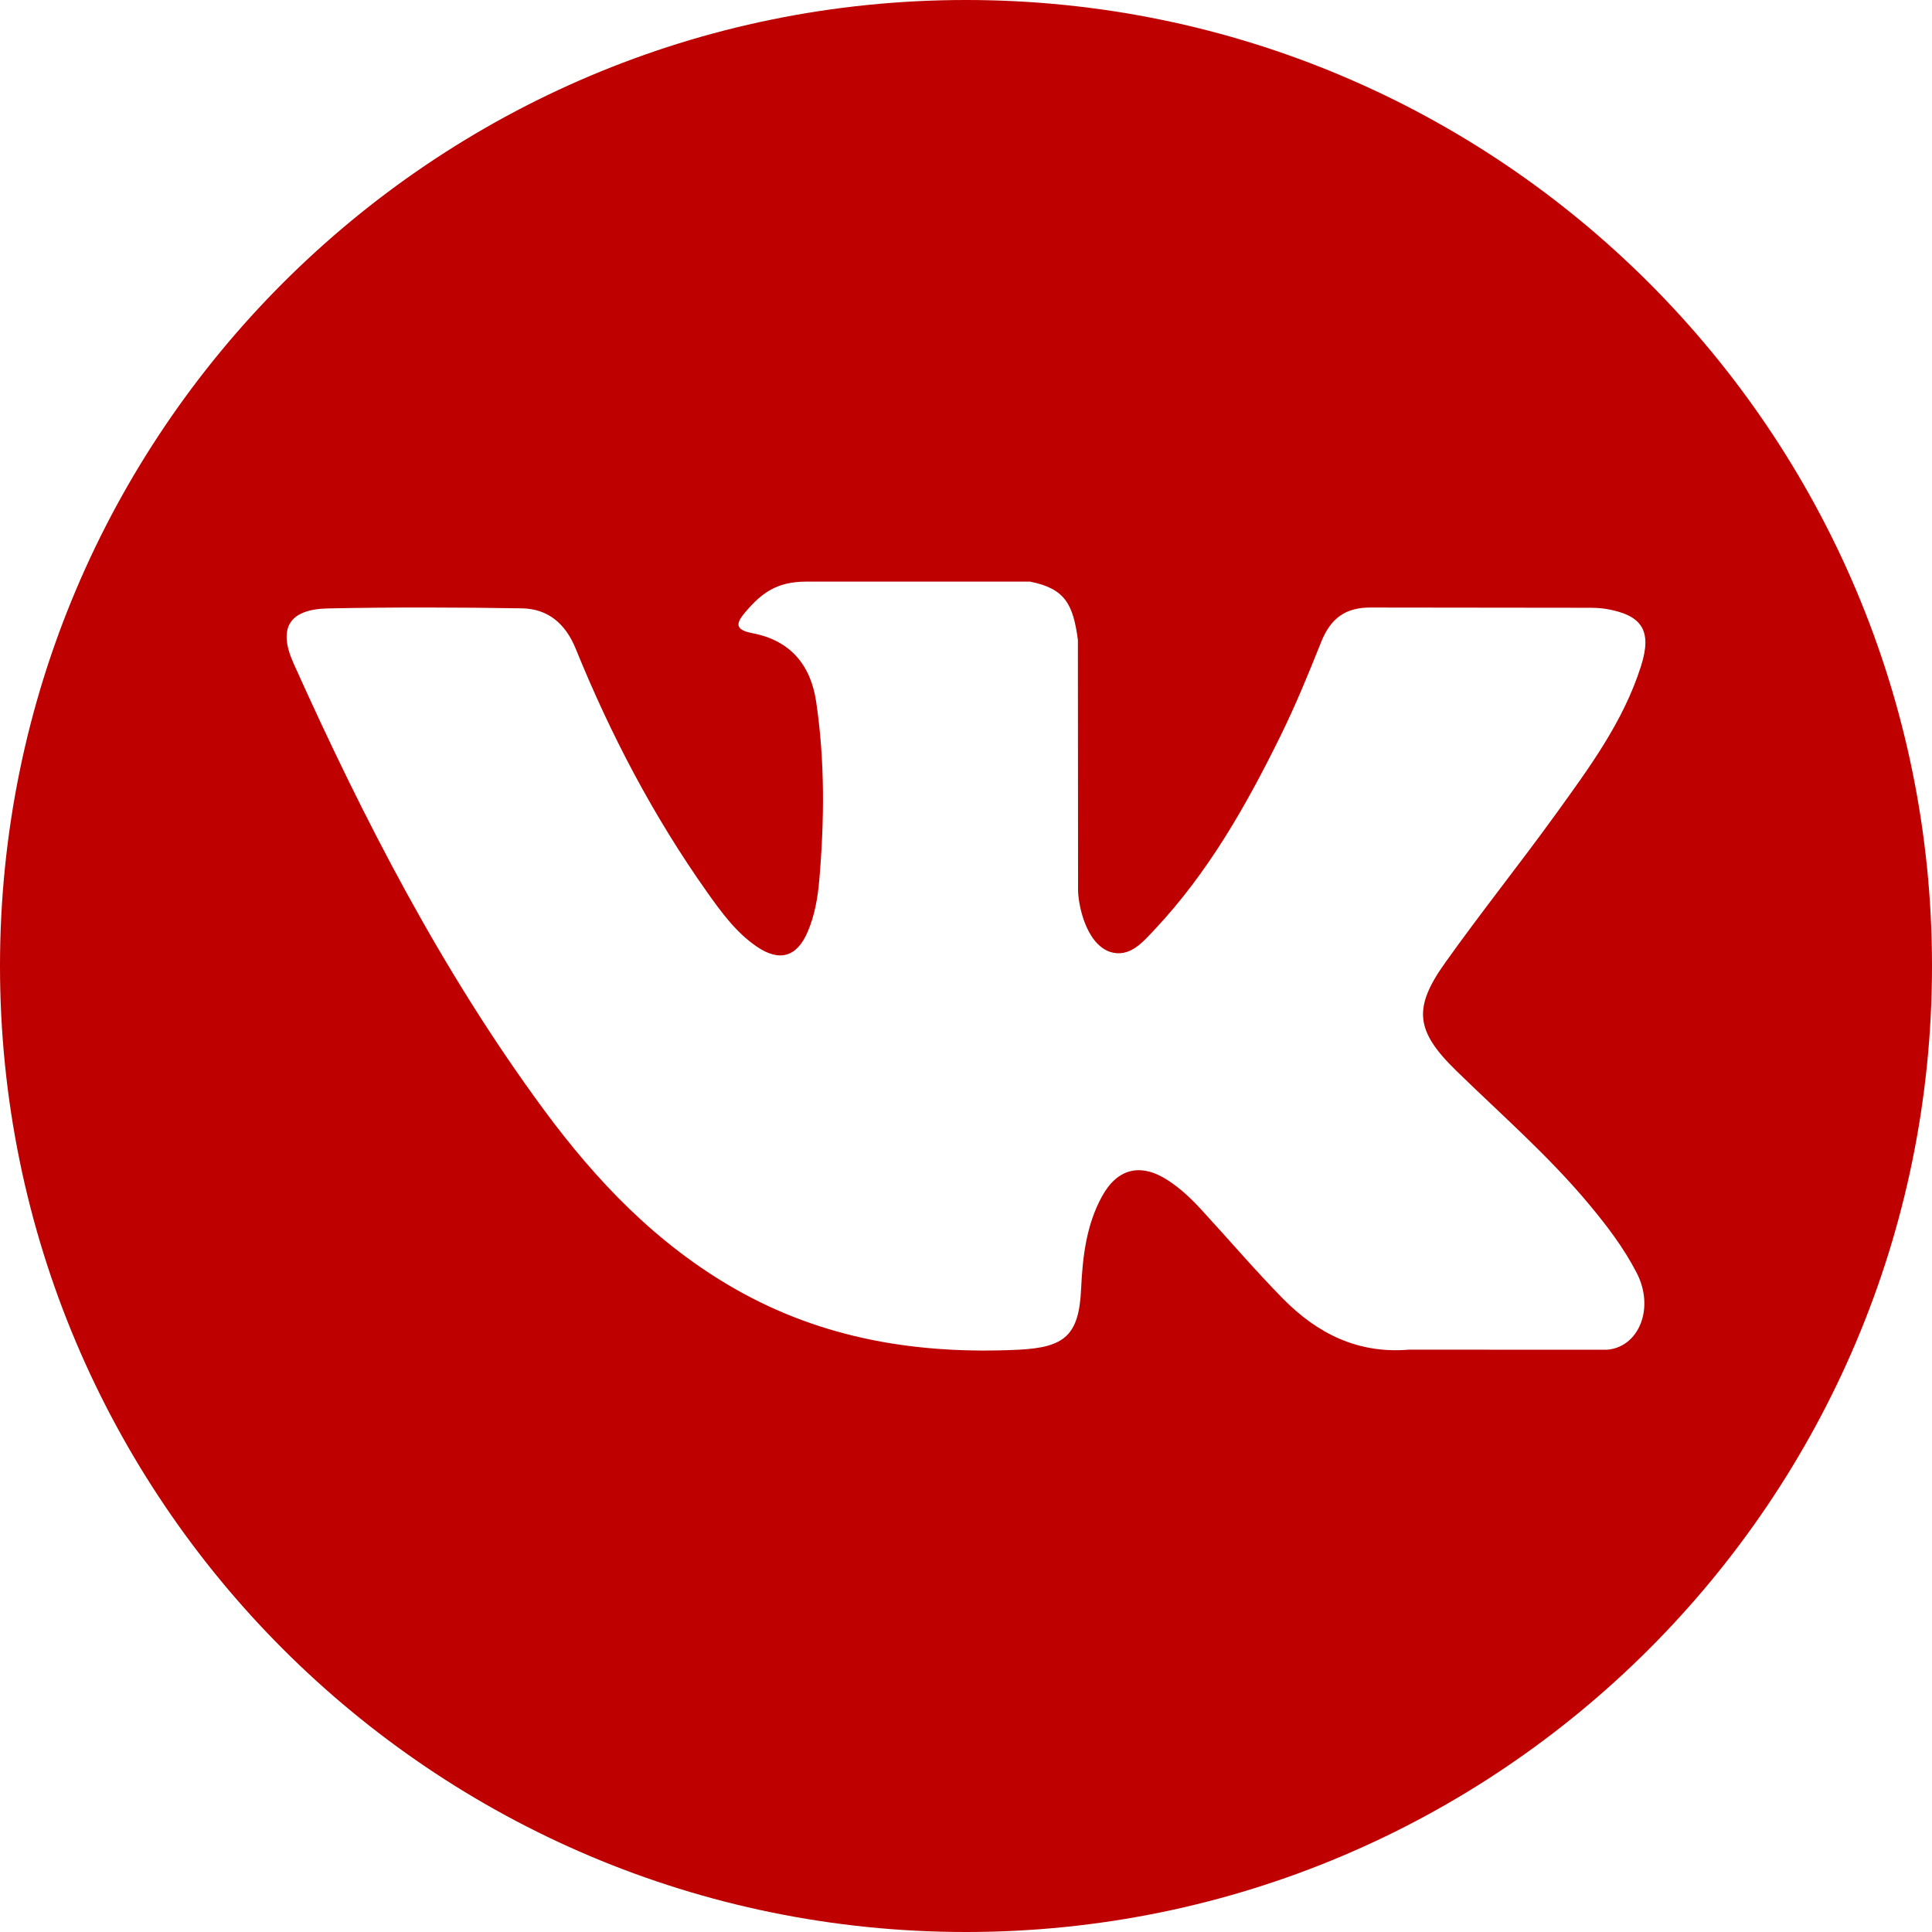 <svg width="24" height="24" viewBox="0 0 24 24" fill="none" xmlns="http://www.w3.org/2000/svg">
<path d="M12 0C5.373 0 0 5.373 0 12C0 18.627 5.373 24 12 24C18.627 24 24 18.627 24 12C24 5.373 18.627 0 12 0ZM18.087 13.298C18.646 13.844 19.238 14.358 19.74 14.961C19.963 15.228 20.172 15.503 20.332 15.813C20.56 16.256 20.354 16.741 19.958 16.767L17.5 16.766C16.865 16.819 16.36 16.563 15.934 16.129C15.594 15.783 15.278 15.413 14.95 15.056C14.817 14.909 14.676 14.771 14.508 14.662C14.173 14.444 13.882 14.511 13.69 14.861C13.494 15.217 13.449 15.612 13.43 16.008C13.404 16.588 13.229 16.739 12.647 16.767C11.404 16.825 10.225 16.636 9.129 16.01C8.162 15.457 7.414 14.677 6.762 13.794C5.492 12.072 4.519 10.183 3.646 8.239C3.449 7.801 3.593 7.567 4.076 7.558C4.878 7.542 5.68 7.544 6.483 7.557C6.809 7.562 7.025 7.749 7.151 8.057C7.584 9.124 8.116 10.139 8.782 11.08C8.96 11.331 9.141 11.581 9.399 11.758C9.684 11.953 9.901 11.889 10.035 11.571C10.121 11.369 10.158 11.153 10.177 10.936C10.241 10.194 10.248 9.453 10.138 8.714C10.069 8.252 9.809 7.953 9.348 7.866C9.113 7.821 9.148 7.735 9.262 7.6C9.46 7.369 9.646 7.225 10.017 7.225L12.794 7.225C13.232 7.311 13.33 7.507 13.39 7.948L13.392 11.035C13.387 11.206 13.478 11.711 13.784 11.823C14.03 11.904 14.192 11.707 14.339 11.552C15.005 10.845 15.479 10.011 15.904 9.147C16.092 8.766 16.254 8.372 16.411 7.977C16.528 7.685 16.709 7.542 17.039 7.547L19.714 7.55C19.792 7.55 19.872 7.551 19.951 7.564C20.401 7.641 20.525 7.835 20.385 8.275C20.166 8.966 19.739 9.541 19.323 10.118C18.876 10.736 18.399 11.332 17.957 11.953C17.55 12.52 17.582 12.805 18.087 13.298Z" fill="#BE0000"/>
</svg>
